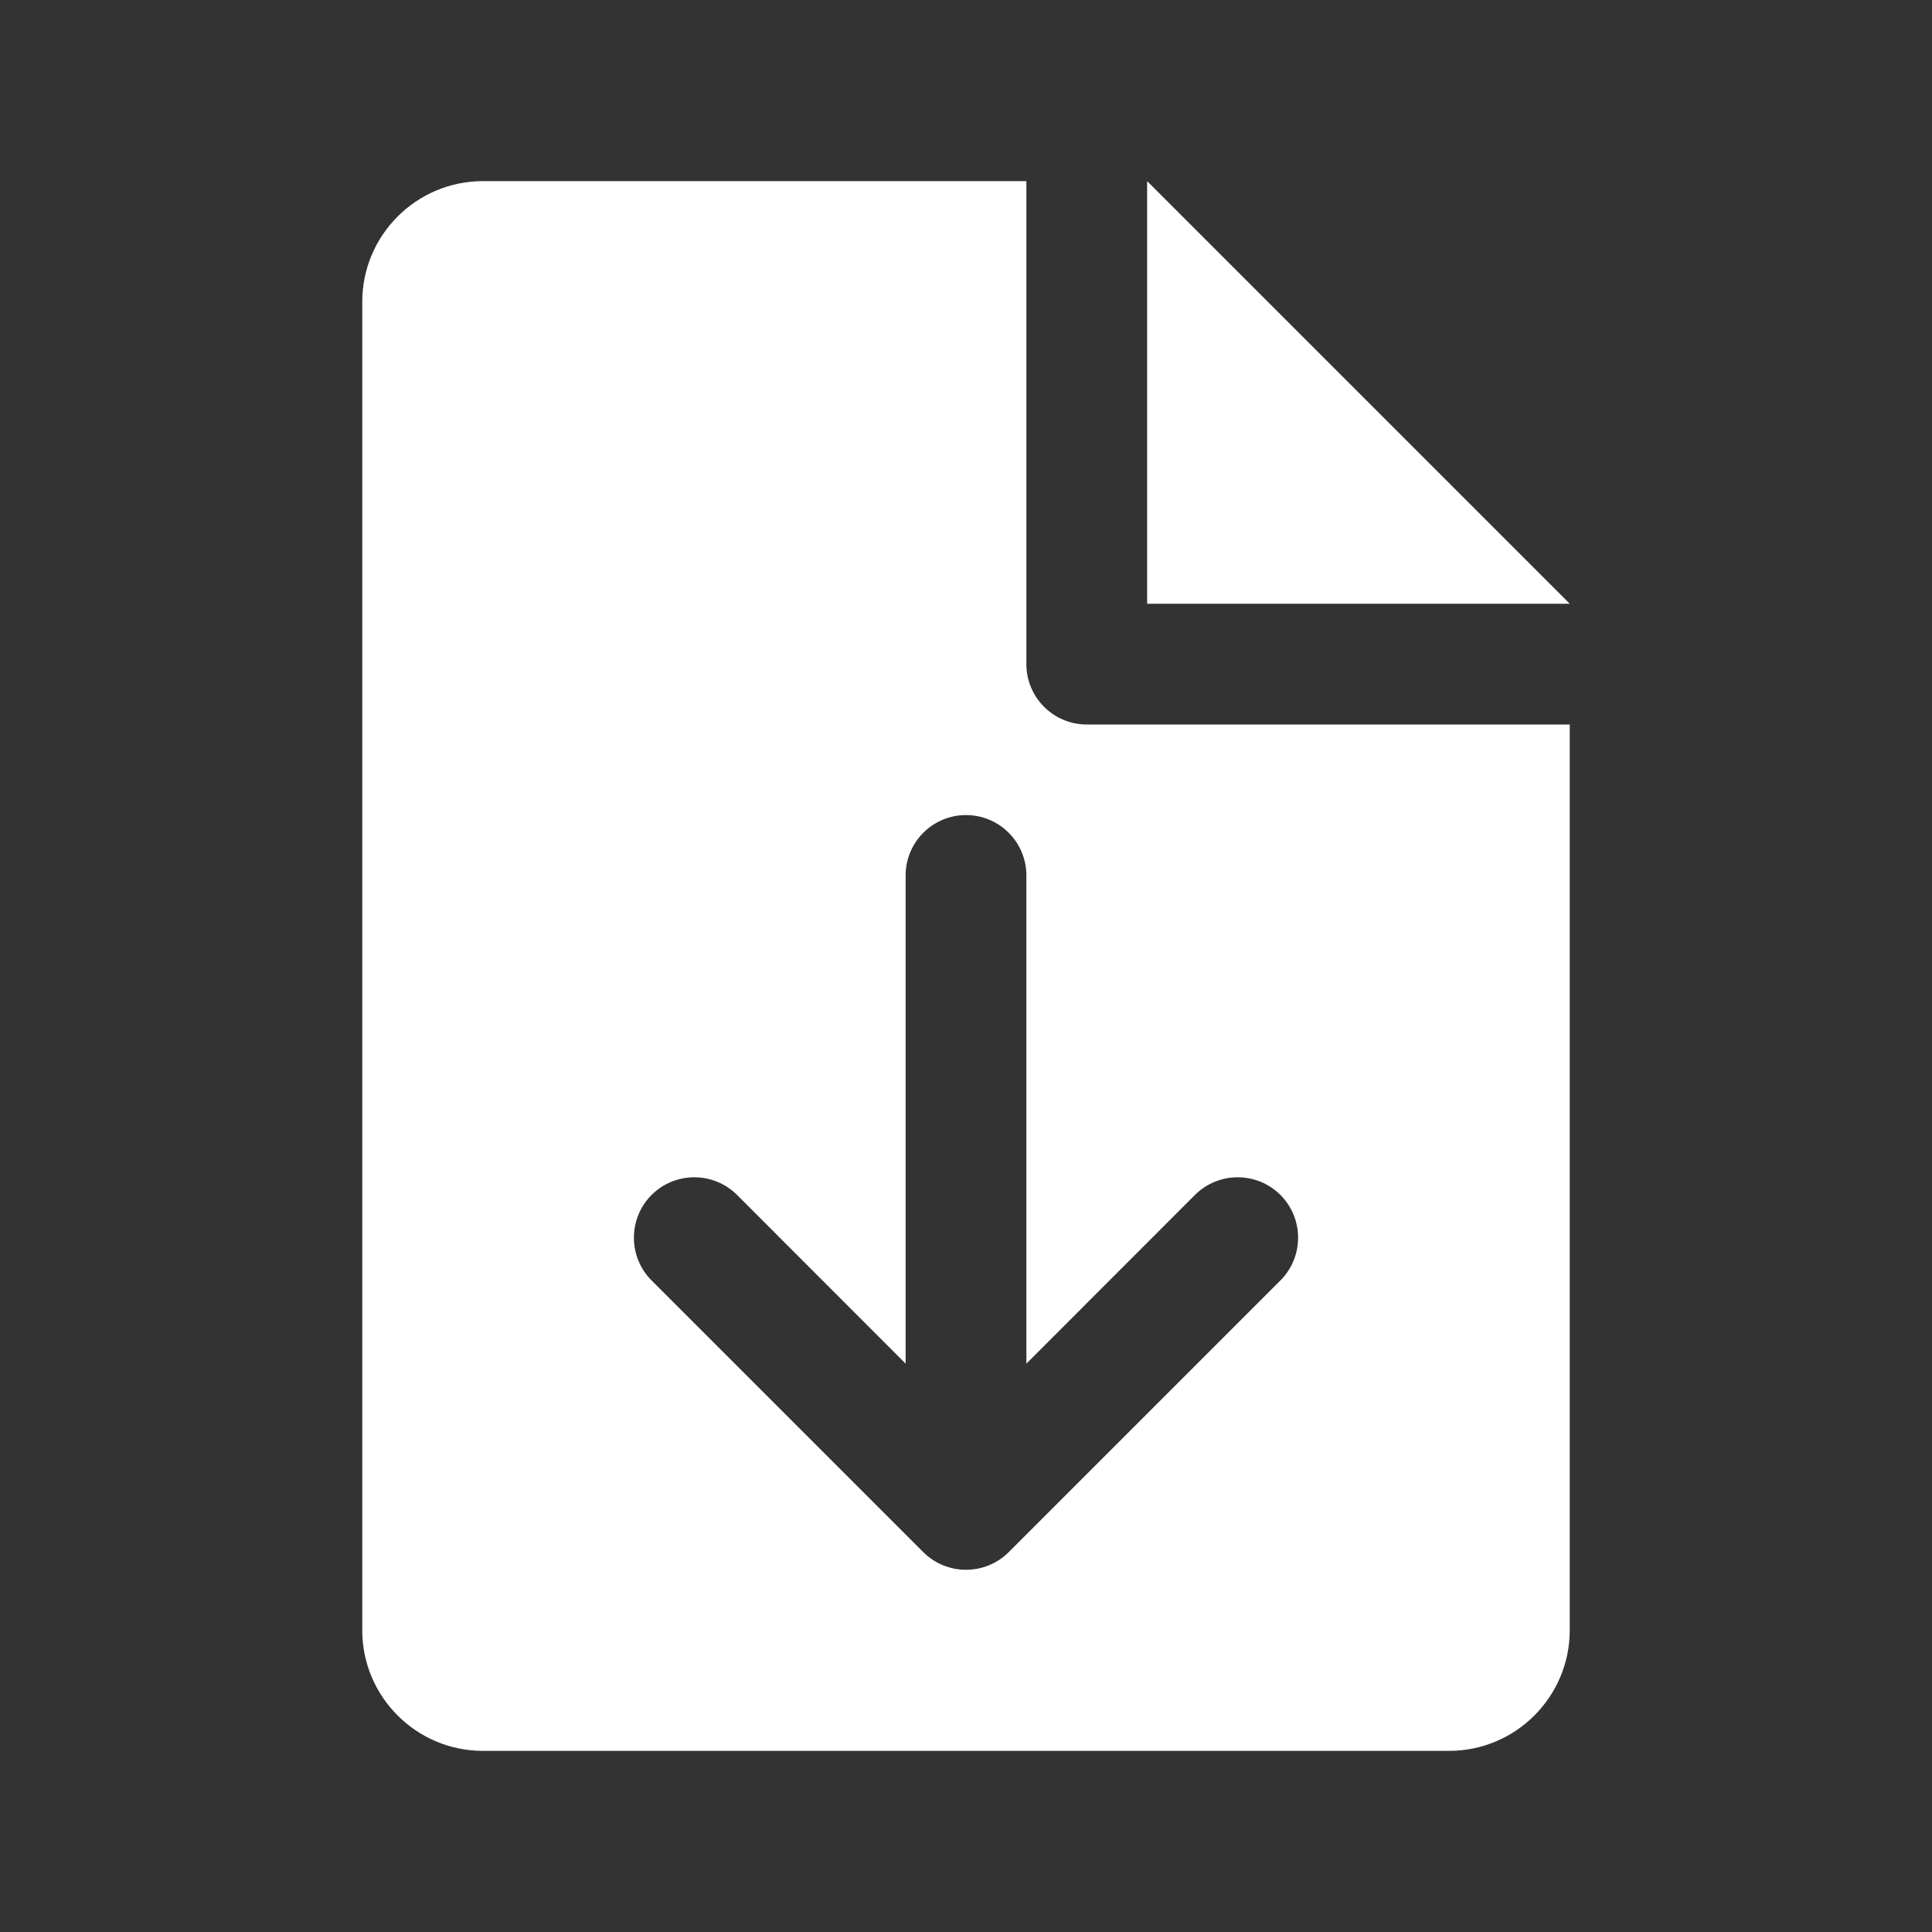 <svg width="16" height="16" viewBox="0 0 16 16" fill="none" xmlns="http://www.w3.org/2000/svg">
<rect x="0" y="0" width="16" height="16" fill="#333333" stroke="none"/>
<path fill-rule="evenodd" clip-rule="evenodd" d="M4 1.5H8.5V5.5C8.5 5.776 8.724 6 9 6H13V13.5C13 14.052 12.552 14.5 12 14.5H4C3.448 14.5 3 14.052 3 13.5V2.5C3 1.948 3.448 1.5 4 1.5ZM9.5 1.5V5H13L9.5 1.5ZM10.604 9.896C10.799 10.092 10.799 10.408 10.604 10.604L8.354 12.854C8.158 13.049 7.842 13.049 7.646 12.854L5.396 10.604C5.201 10.408 5.201 10.092 5.396 9.896C5.592 9.701 5.908 9.701 6.104 9.896L7.5 11.293V7.25C7.5 6.974 7.724 6.75 8 6.75C8.276 6.75 8.5 6.974 8.5 7.25V11.293L9.896 9.896C10.092 9.701 10.408 9.701 10.604 9.896Z" fill="white"/>
</svg>

